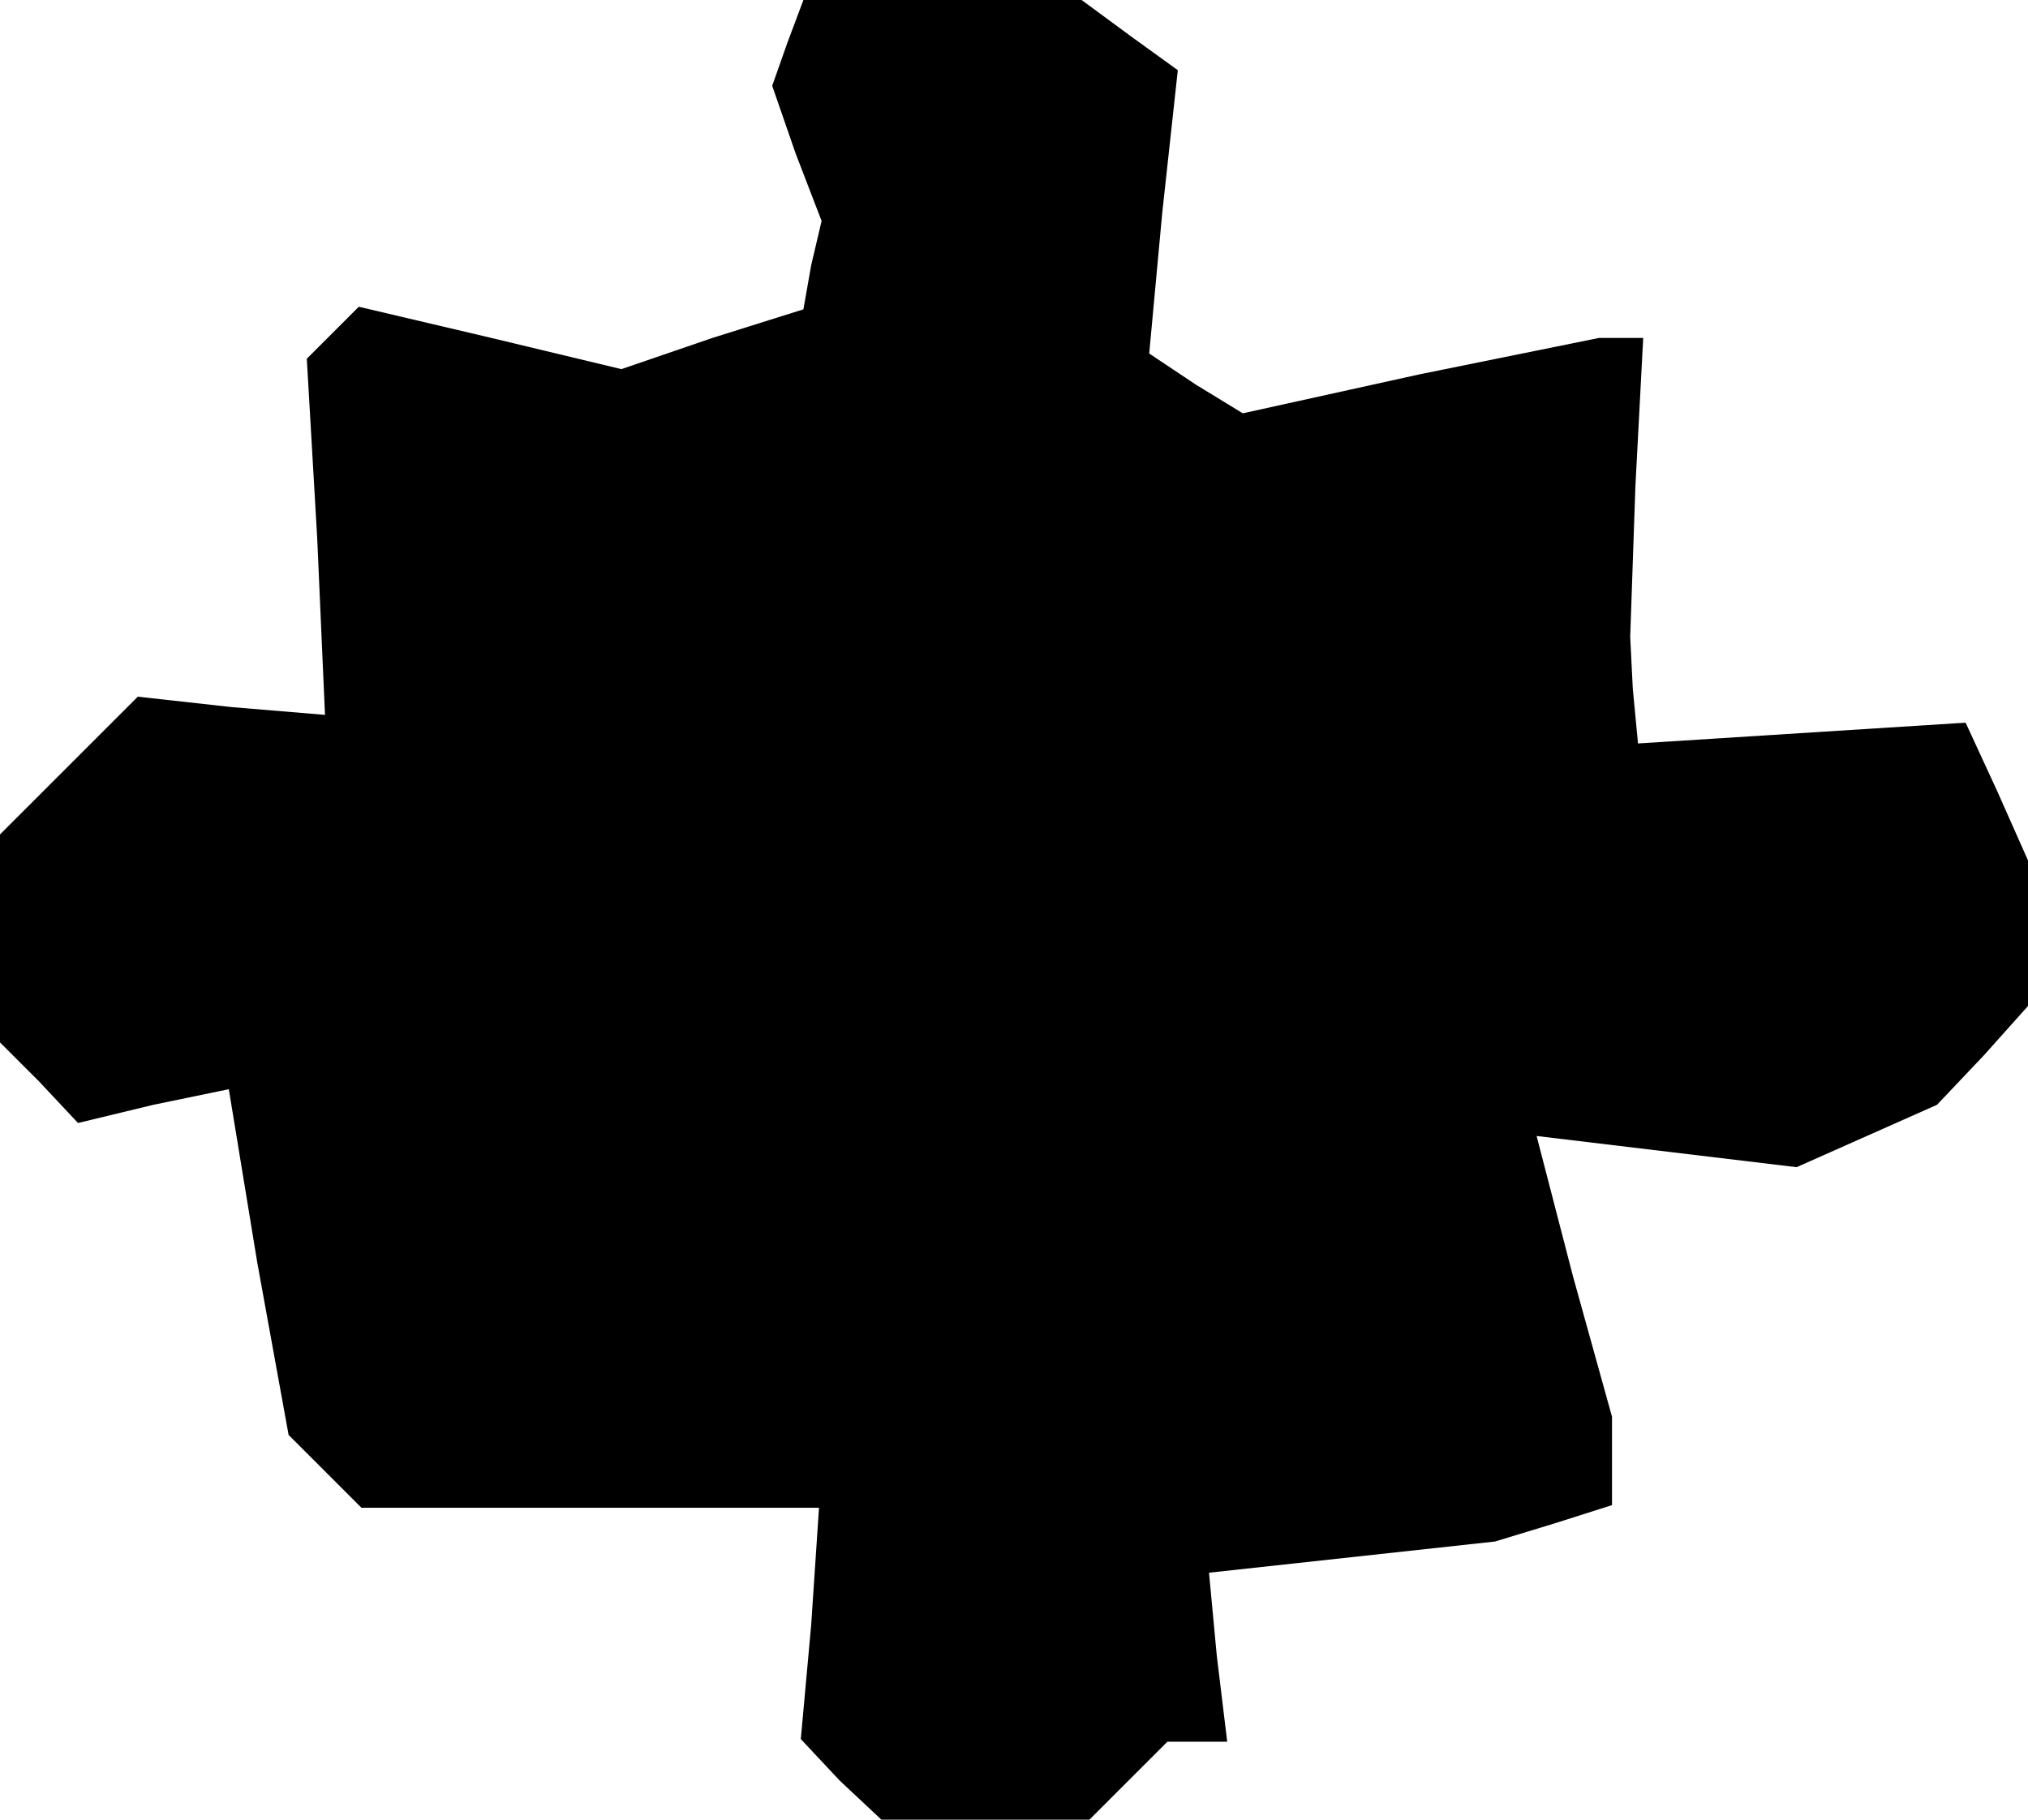 <?xml version="1.0" standalone="no"?>
<!DOCTYPE svg PUBLIC "-//W3C//DTD SVG 20010904//EN"
 "http://www.w3.org/TR/2001/REC-SVG-20010904/DTD/svg10.dtd">
<svg version="1.0" xmlns="http://www.w3.org/2000/svg"
 width="78pt" height="70pt" viewBox="0 0 78 70"
 preserveAspectRatio="xMidYMid meet">
<g transform="translate(0,70) scale(0.1,-0.1)"
fill="#000000" stroke="none">
<path d="M303 684 l-6 -17 9 -26 10 -26 -4 -17 -3 -17 -35 -11 -35 -12 -50 12
-51 12 -10 -10 -10 -10 4 -69 3 -68 -36 3 -36 4 -27 -27 -26 -26 0 -40 0 -40
15 -15 15 -16 29 7 29 6 11 -67 12 -66 14 -14 14 -14 88 0 88 0 -3 -45 -4 -44
15 -16 16 -15 40 0 40 0 15 15 15 15 11 0 12 0 -4 33 -3 32 55 6 55 6 23 7 22
7 0 17 0 17 -15 54 -14 54 50 -6 50 -6 27 12 27 12 18 19 17 19 0 28 0 28 -12
27 -12 26 -63 -4 -63 -4 -2 21 -1 20 2 58 3 57 -8 0 -9 0 -69 -14 -68 -15 -18
11 -18 12 5 54 6 55 -18 13 -19 14 -53 0 -54 0 -6 -16z"/>
</g>
</svg>
